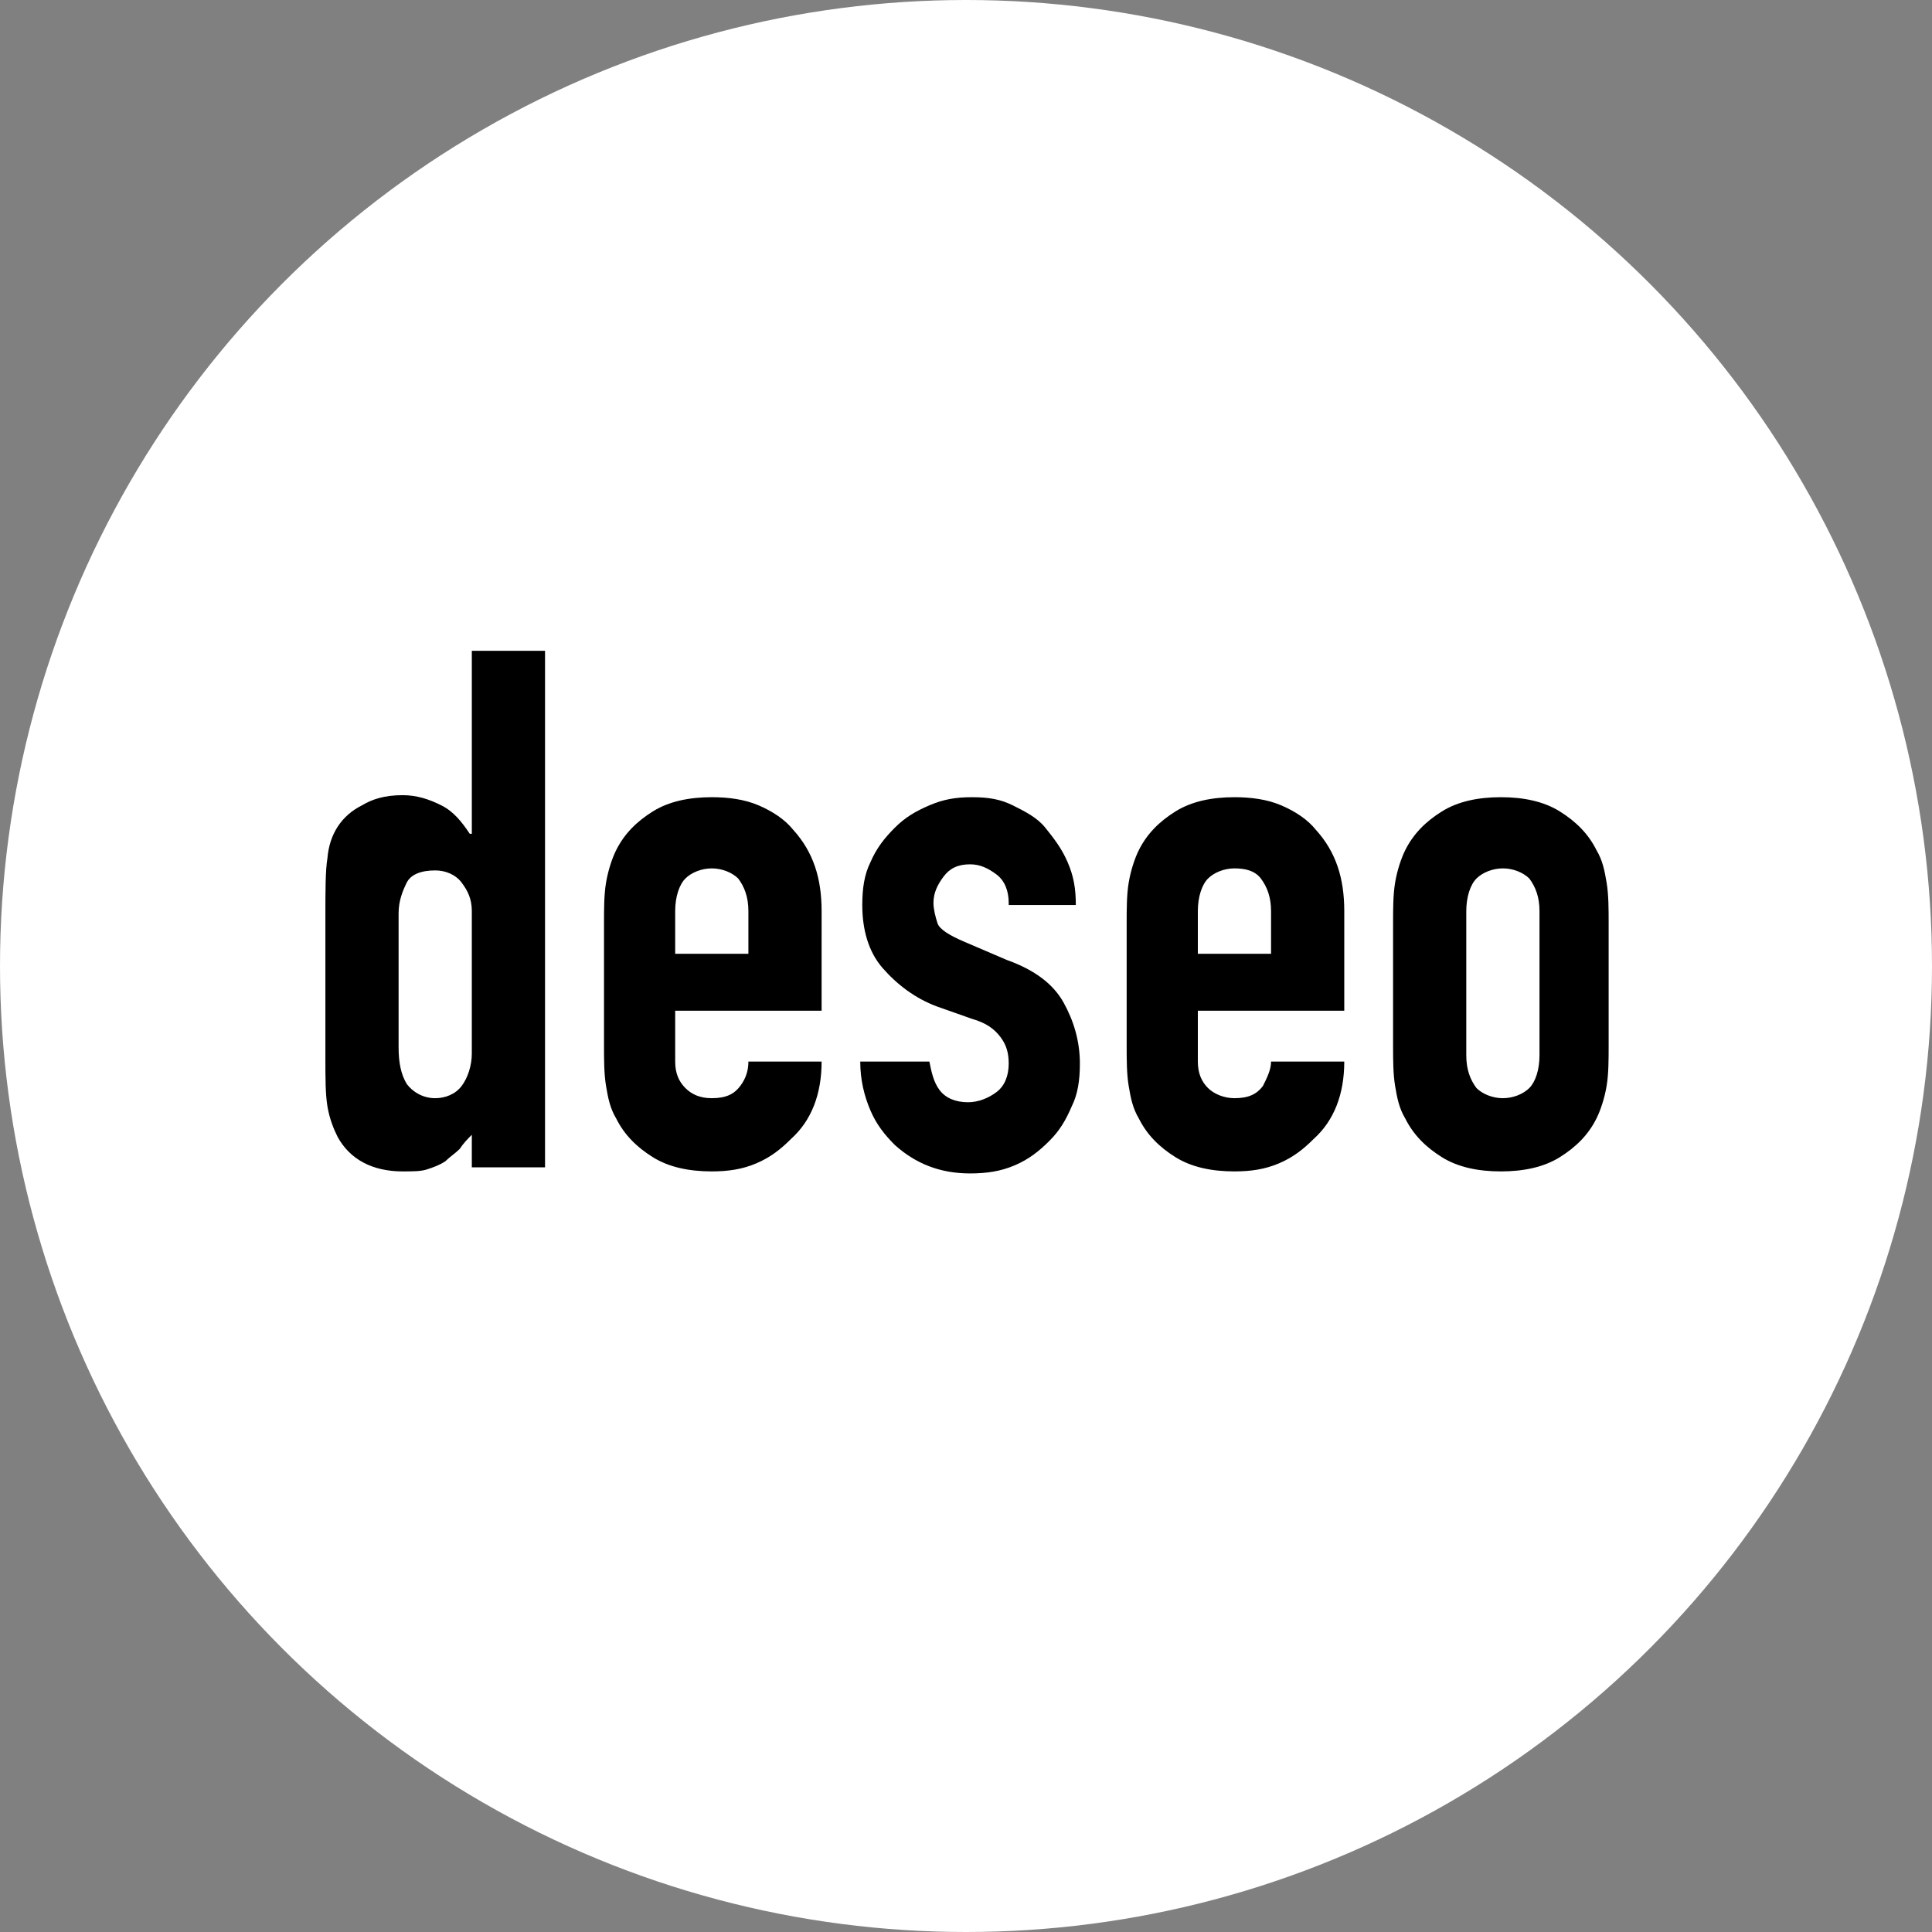 <?xml version="1.0" encoding="utf-8"?>
<!-- Generator: Adobe Illustrator 23.0.1, SVG Export Plug-In . SVG Version: 6.00 Build 0)  -->
<svg version="1.1" id="Layer_1" xmlns="http://www.w3.org/2000/svg" xmlns:xlink="http://www.w3.org/1999/xlink" x="0px" y="0px"
	 viewBox="0 0 95 95" style="enable-background:new 0 0 95 95;" xml:space="preserve">
<rect x="0" y="0" width="95" height="95" fill="#808080" stroke="none"/>
<style type="text/css">
	.st0{fill:white;}
	.st1{fill:black;}
</style>
<title>Artboard</title>
<desc>Created with Sketch.</desc>
<circle id="Oval" class="st0" cx="47.5" cy="47.5" r="47.5"/>
<g id="deseo-2">
	<path id="deseo" class="st1" d="M19.6,51.5c0,0.7,0.1,1.3,0.4,1.8c0.3,0.4,0.8,0.7,1.4,0.7c0.5,0,1-0.2,1.3-0.6
		c0.3-0.4,0.5-1,0.5-1.6v-7c0-0.6-0.2-1-0.5-1.4c-0.3-0.4-0.8-0.6-1.3-0.6c-0.7,0-1.2,0.2-1.4,0.6c-0.2,0.4-0.4,0.9-0.4,1.5
		C19.6,44.9,19.6,51.5,19.6,51.5z M23.2,57.4v-1.6c-0.2,0.2-0.4,0.4-0.6,0.7c-0.2,0.2-0.5,0.4-0.7,0.6c-0.3,0.2-0.6,0.3-0.9,0.4
		c-0.3,0.1-0.7,0.1-1.2,0.1c-1.5,0-2.6-0.6-3.2-1.7c-0.2-0.4-0.4-0.9-0.5-1.5C16,53.8,16,53,16,52v-6.9c0-1.3,0-2.3,0.1-2.9
		c0.1-1.2,0.7-2.1,1.7-2.6c0.5-0.3,1.1-0.5,2-0.5c0.7,0,1.3,0.2,1.9,0.5c0.6,0.3,1,0.8,1.4,1.4h0.1v-9h3.6v25.4H23.2z M40.4,49.7
		h-7.2v2.5c0,0.6,0.2,1,0.5,1.3S34.4,54,35,54c0.7,0,1.1-0.2,1.4-0.6c0.3-0.4,0.4-0.8,0.4-1.2h3.6c0,1.6-0.5,2.9-1.5,3.8
		c-0.5,0.5-1,0.9-1.7,1.2c-0.7,0.3-1.4,0.4-2.2,0.4c-1.1,0-2.1-0.2-2.9-0.7s-1.4-1.1-1.8-1.9c-0.3-0.5-0.4-1-0.5-1.6
		c-0.1-0.6-0.1-1.3-0.1-2v-6c0-0.7,0-1.4,0.1-2c0.1-0.6,0.3-1.2,0.5-1.6c0.4-0.8,1-1.4,1.8-1.9s1.8-0.7,2.9-0.7
		c0.8,0,1.6,0.1,2.3,0.4c0.7,0.3,1.3,0.7,1.7,1.2c1,1.1,1.4,2.4,1.4,4C40.4,44.8,40.4,49.7,40.4,49.7z M33.2,46.9h3.6v-2.1
		c0-0.7-0.2-1.2-0.5-1.6c-0.3-0.3-0.8-0.5-1.3-0.5s-1,0.2-1.3,0.5c-0.3,0.3-0.5,0.9-0.5,1.6C33.2,44.8,33.2,46.9,33.2,46.9z
		 M49.6,44.4c0-0.6-0.2-1.1-0.6-1.4c-0.4-0.3-0.8-0.5-1.3-0.5c-0.6,0-1,0.2-1.3,0.6c-0.3,0.4-0.5,0.8-0.5,1.3c0,0.3,0.1,0.7,0.2,1
		s0.6,0.6,1.3,0.9l2.1,0.9c1.4,0.5,2.3,1.2,2.8,2.1c0.5,0.9,0.8,1.9,0.8,3c0,0.8-0.1,1.5-0.4,2.1c-0.3,0.7-0.6,1.2-1.1,1.7
		s-1,0.9-1.7,1.2c-0.7,0.3-1.4,0.4-2.2,0.4c-1.5,0-2.7-0.5-3.7-1.4c-0.5-0.5-0.9-1-1.2-1.7c-0.3-0.7-0.5-1.5-0.5-2.4h3.4
		c0.1,0.5,0.2,1,0.5,1.4c0.3,0.4,0.8,0.6,1.4,0.6c0.5,0,1-0.2,1.4-0.5s0.6-0.8,0.6-1.4c0-0.5-0.1-0.9-0.4-1.3
		c-0.3-0.4-0.7-0.7-1.4-0.9l-1.7-0.6c-1.1-0.4-2-1.1-2.7-1.9c-0.7-0.8-1-1.9-1-3.1c0-0.8,0.1-1.5,0.4-2.1c0.3-0.7,0.7-1.2,1.2-1.7
		s1-0.8,1.7-1.1s1.3-0.4,2.1-0.4c0.8,0,1.4,0.1,2,0.4c0.6,0.3,1.2,0.6,1.6,1.1s0.8,1,1.1,1.7s0.4,1.3,0.4,2.1h-3.3V44.4z M66.1,49.7
		h-7.2v2.5c0,0.6,0.2,1,0.5,1.3s0.8,0.5,1.3,0.5c0.7,0,1.1-0.2,1.4-0.6c0.2-0.4,0.4-0.8,0.4-1.2h3.6c0,1.6-0.5,2.9-1.5,3.8
		c-0.5,0.5-1,0.9-1.7,1.2c-0.7,0.3-1.4,0.4-2.2,0.4c-1.1,0-2.1-0.2-2.9-0.7S56.4,55.8,56,55c-0.3-0.5-0.4-1-0.5-1.6
		c-0.1-0.6-0.1-1.3-0.1-2v-6c0-0.7,0-1.4,0.1-2c0.1-0.6,0.3-1.2,0.5-1.6c0.4-0.8,1-1.4,1.8-1.9s1.8-0.7,2.9-0.7
		c0.8,0,1.6,0.1,2.3,0.4c0.7,0.3,1.3,0.7,1.7,1.2c1,1.1,1.4,2.4,1.4,4C66.1,44.8,66.1,49.7,66.1,49.7z M58.9,46.9h3.6v-2.1
		c0-0.7-0.2-1.2-0.5-1.6c-0.3-0.4-0.8-0.5-1.3-0.5s-1,0.2-1.3,0.5c-0.3,0.3-0.5,0.9-0.5,1.6V46.9z M68.5,45.4c0-0.7,0-1.4,0.1-2
		c0.1-0.6,0.3-1.2,0.5-1.6c0.4-0.8,1-1.4,1.8-1.9c0.8-0.5,1.8-0.7,2.9-0.7c1.1,0,2.1,0.2,2.9,0.7s1.4,1.1,1.8,1.9
		c0.3,0.5,0.4,1,0.5,1.6c0.1,0.6,0.1,1.3,0.1,2v6c0,0.7,0,1.4-0.1,2c-0.1,0.6-0.3,1.2-0.5,1.6c-0.4,0.8-1,1.4-1.8,1.9
		c-0.8,0.5-1.8,0.7-2.9,0.7c-1.1,0-2.1-0.2-2.9-0.7s-1.4-1.1-1.8-1.9c-0.3-0.5-0.4-1-0.5-1.6c-0.1-0.6-0.1-1.3-0.1-2V45.4z
		 M72.1,51.9c0,0.7,0.2,1.2,0.5,1.6c0.3,0.3,0.8,0.5,1.3,0.5s1-0.2,1.3-0.5s0.5-0.9,0.5-1.6v-7.1c0-0.7-0.2-1.2-0.5-1.6
		c-0.3-0.3-0.8-0.5-1.3-0.5s-1,0.2-1.3,0.5c-0.3,0.3-0.5,0.9-0.5,1.6V51.9z"/>
</g>
</svg>

